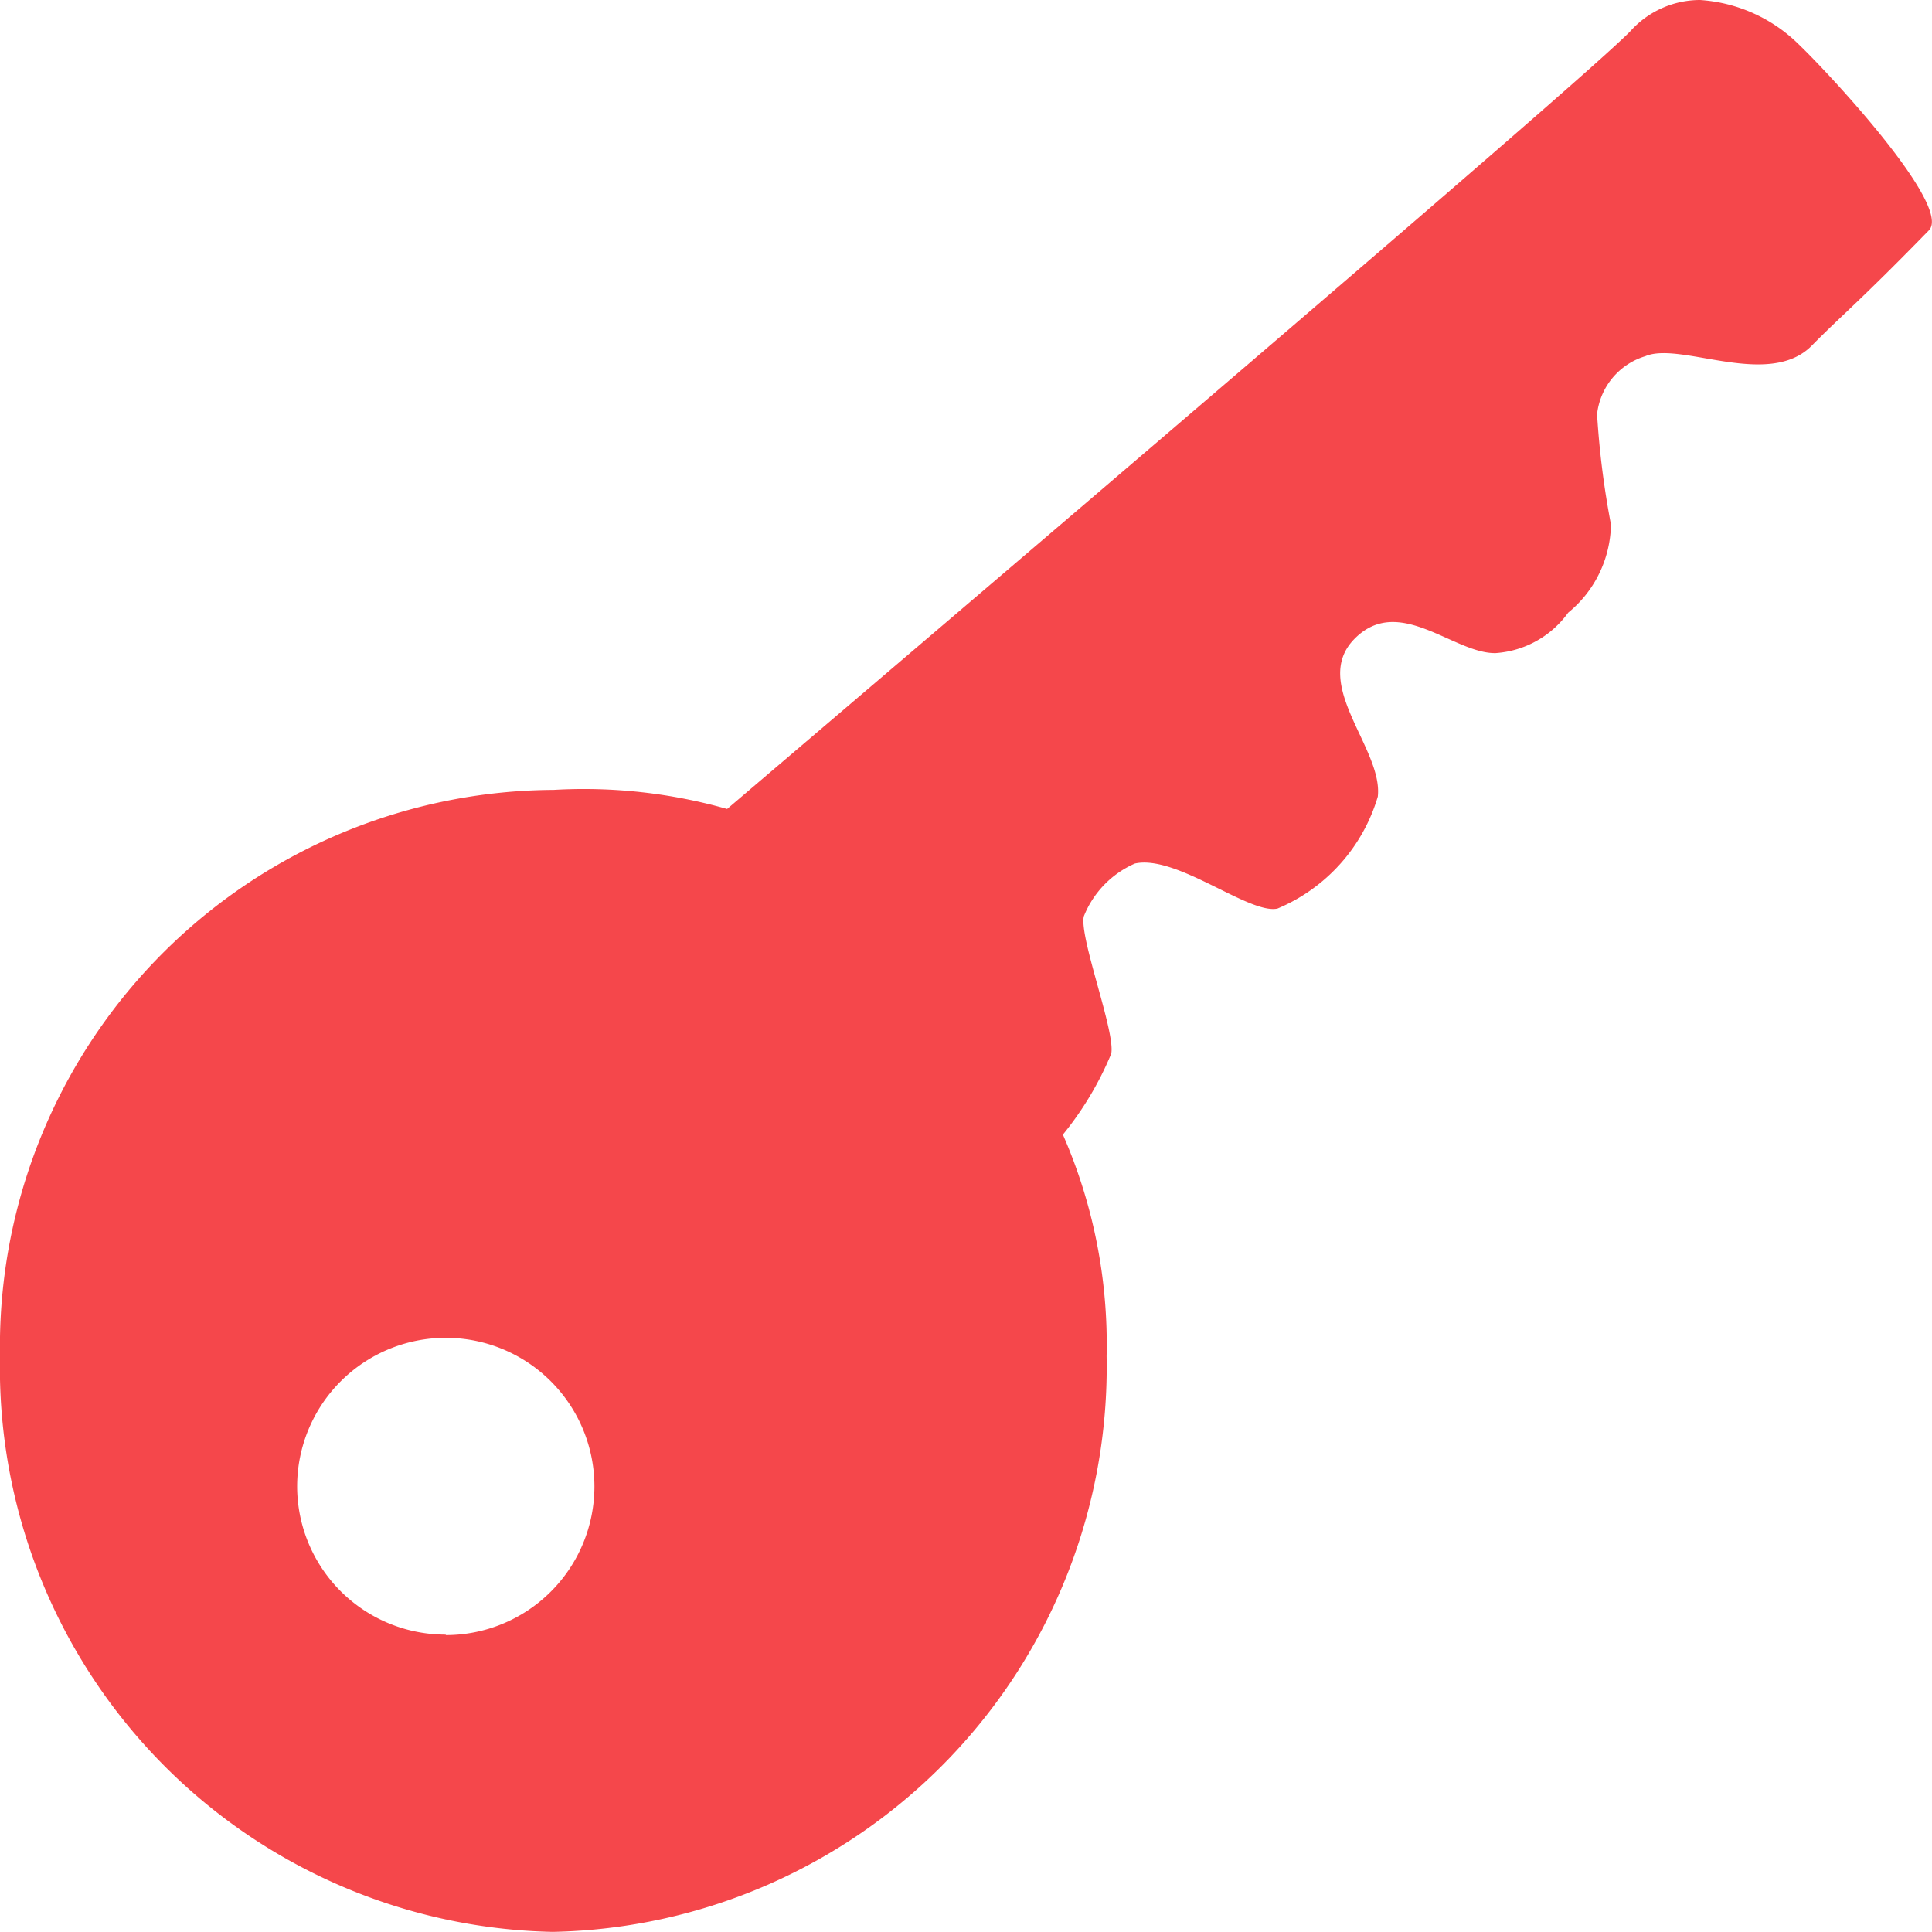 <svg xmlns="http://www.w3.org/2000/svg" width="16.001" height="16" viewBox="0 0 16.001 16">
  <path id="Icon_ionic-ios-key" data-name="Icon ionic-ios-key" d="M7.957,9.917a4.344,4.344,0,0,1,1.438.158c1.946-1.658,7.088-6.035,7.481-6.442a.776.776,0,0,1,.577-.258,1.283,1.283,0,0,1,.819.369c.265.254,1.269,1.338,1.077,1.538-.577.592-.731.712-.969.954C18.023,6.6,17.292,6.2,17,6.325a.567.567,0,0,0-.4.481,7.188,7.188,0,0,0,.115.912.962.962,0,0,1-.354.731.809.809,0,0,1-.6.335c-.346.008-.8-.492-1.169-.119s.238.912.192,1.308a1.452,1.452,0,0,1-.831.927c-.235.05-.838-.45-1.181-.373a.8.8,0,0,0-.423.438c-.038.177.265.962.227,1.138a2.7,2.7,0,0,1-.4.669,4.332,4.332,0,0,1,.362,1.835A4.68,4.68,0,0,1,7.95,19.375a4.674,4.674,0,0,1-4.577-4.769A4.61,4.61,0,0,1,7.957,9.917Zm-.892,7a1.231,1.231,0,1,0-1.231-1.231A1.229,1.229,0,0,0,7.065,16.913Z" transform="translate(-3.373 -3.375)" fill="#f5474b"/>
</svg>
